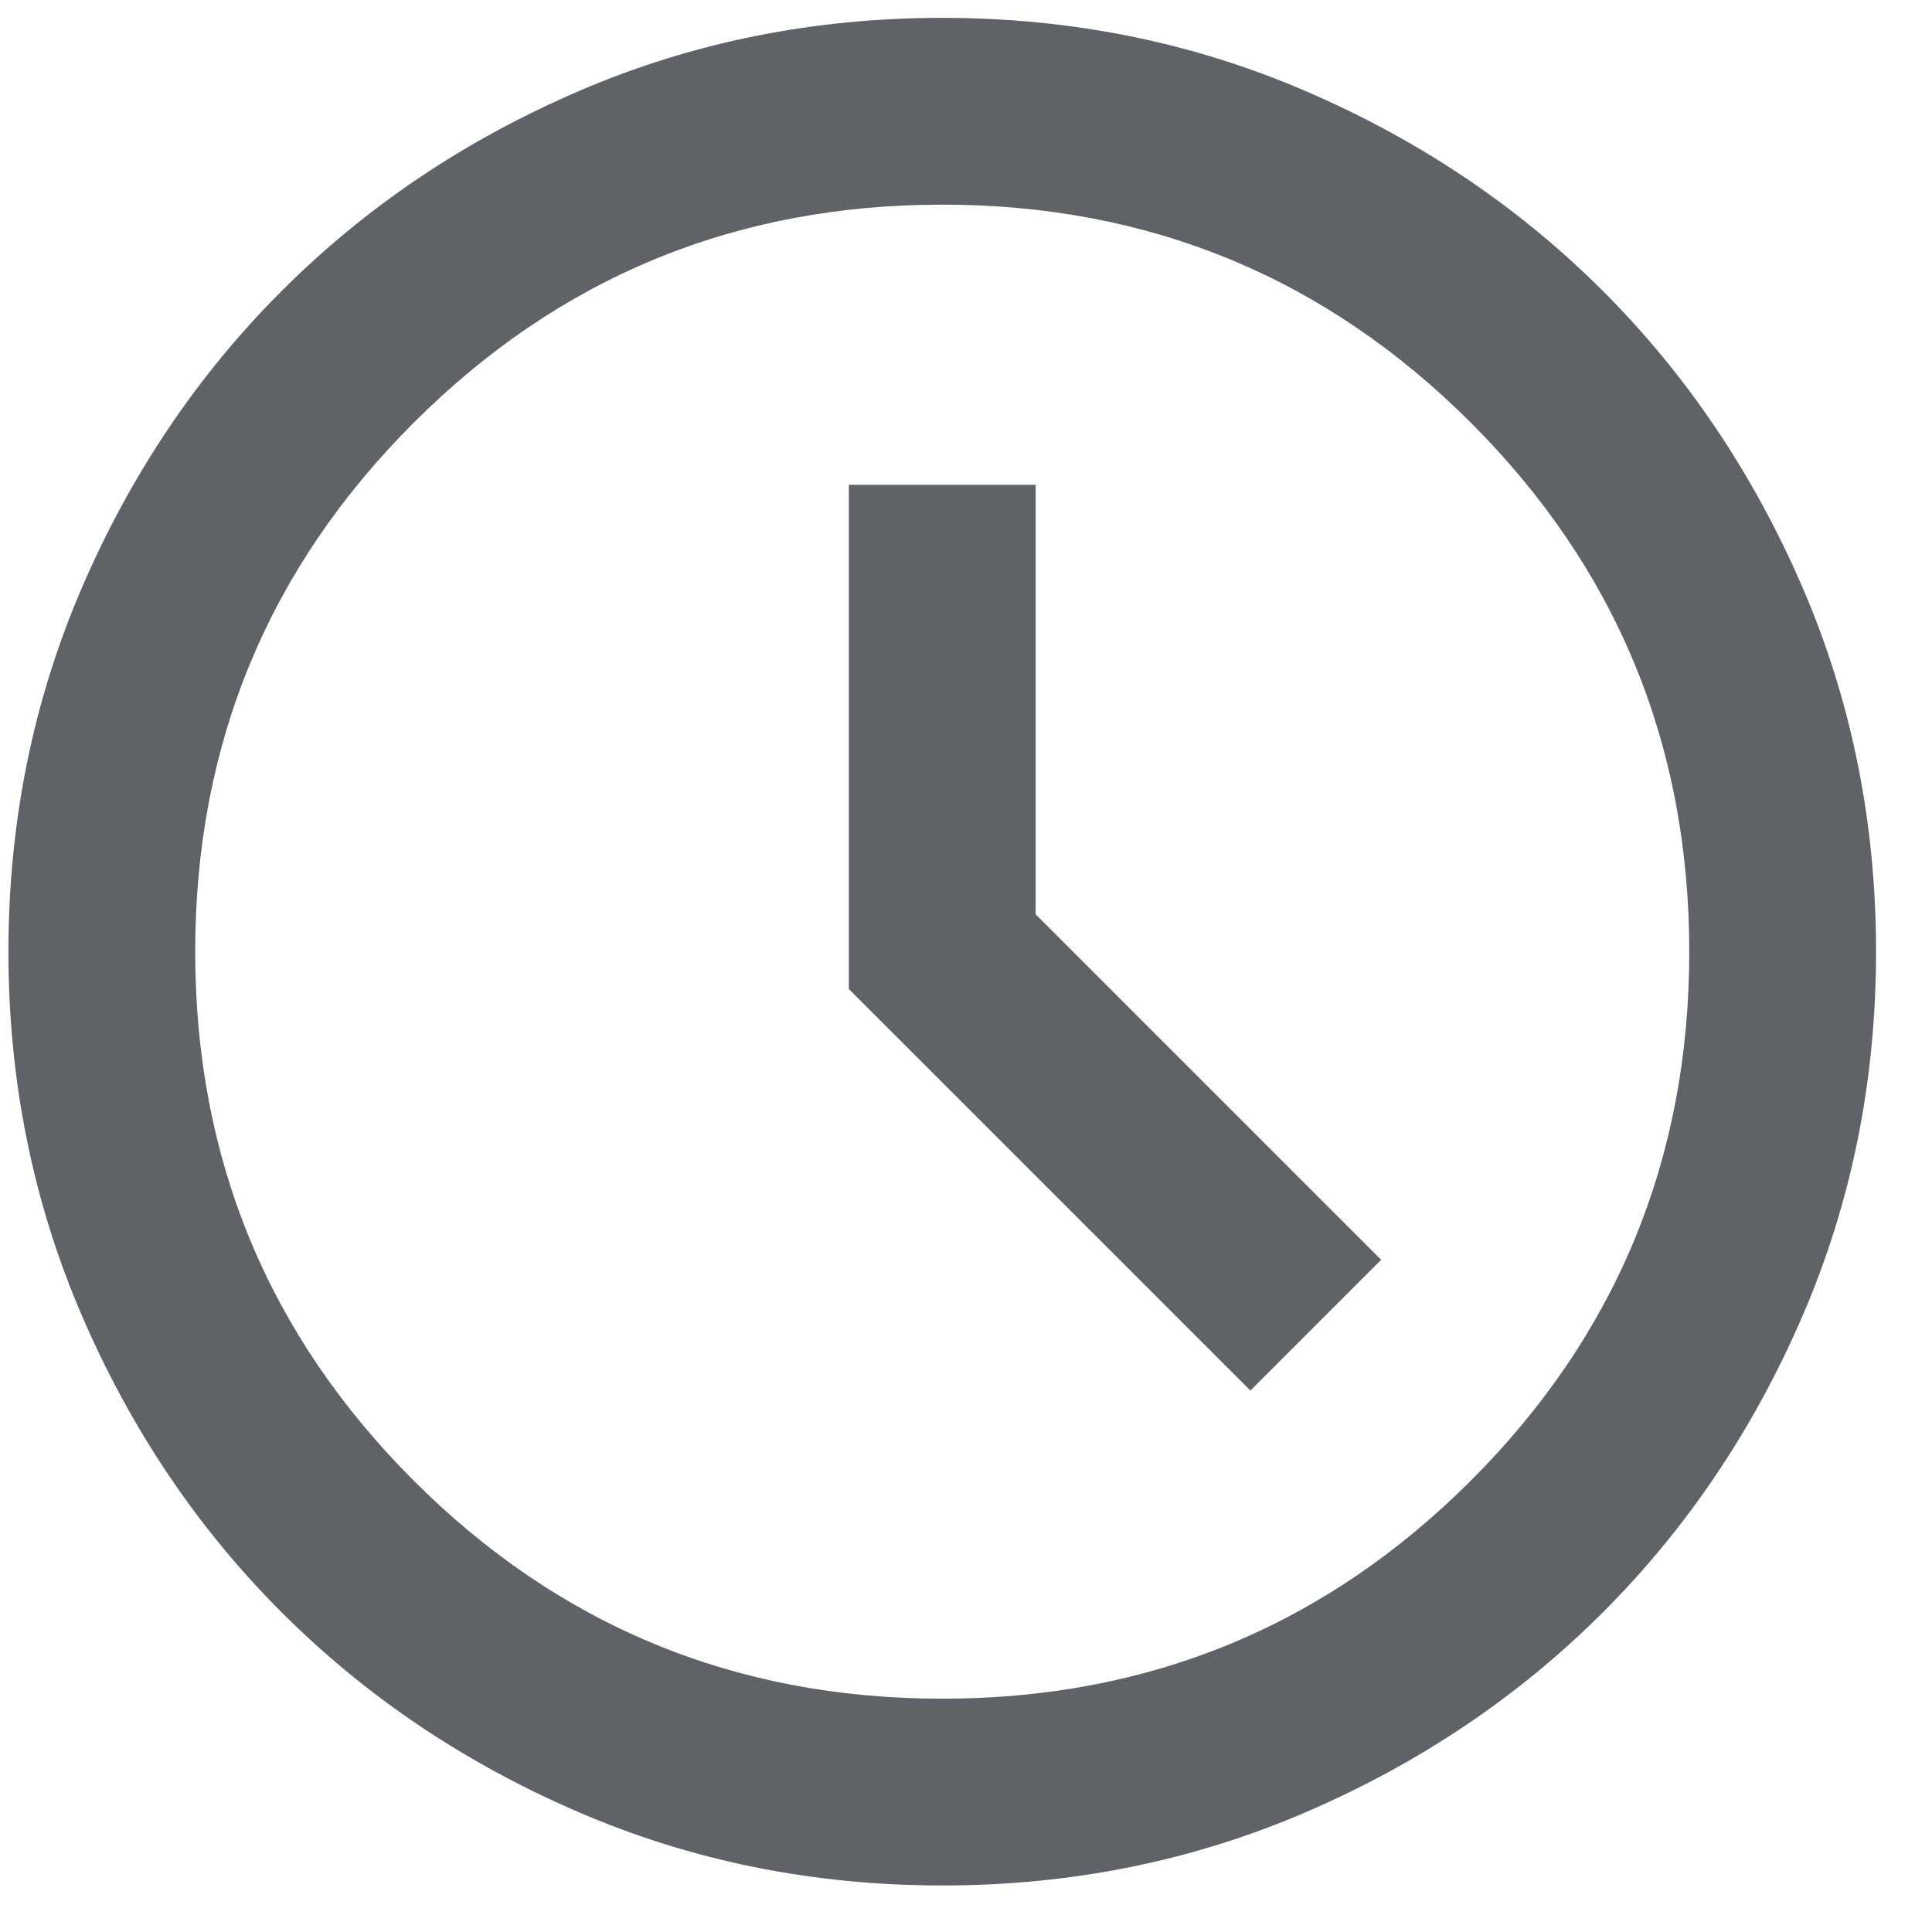 <svg width="25" height="25" viewBox="0 0 25 25" fill="none" xmlns="http://www.w3.org/2000/svg">
<path d="M16.18 17.994L17.872 16.302L13.401 11.831V6.273H10.984V12.798L16.18 17.994ZM12.193 24.398C10.521 24.398 8.95 24.081 7.48 23.446C6.01 22.812 4.731 21.951 3.644 20.863C2.556 19.776 1.695 18.497 1.061 17.027C0.427 15.557 0.109 13.986 0.109 12.315C0.109 10.643 0.427 9.072 1.061 7.602C1.695 6.132 2.556 4.853 3.644 3.766C4.731 2.678 6.01 1.817 7.48 1.183C8.95 0.548 10.521 0.231 12.193 0.231C13.864 0.231 15.435 0.548 16.905 1.183C18.375 1.817 19.654 2.678 20.742 3.766C21.829 4.853 22.69 6.132 23.325 7.602C23.959 9.072 24.276 10.643 24.276 12.315C24.276 13.986 23.959 15.557 23.325 17.027C22.69 18.497 21.829 19.776 20.742 20.863C19.654 21.951 18.375 22.812 16.905 23.446C15.435 24.081 13.864 24.398 12.193 24.398ZM12.193 21.981C14.871 21.981 17.152 21.04 19.035 19.157C20.918 17.274 21.859 14.993 21.859 12.315C21.859 9.636 20.918 7.355 19.035 5.472C17.152 3.589 14.871 2.648 12.193 2.648C9.514 2.648 7.234 3.589 5.351 5.472C3.468 7.355 2.526 9.636 2.526 12.315C2.526 14.993 3.468 17.274 5.351 19.157C7.234 21.04 9.514 21.981 12.193 21.981Z" fill="#5F6368"/>
</svg>
